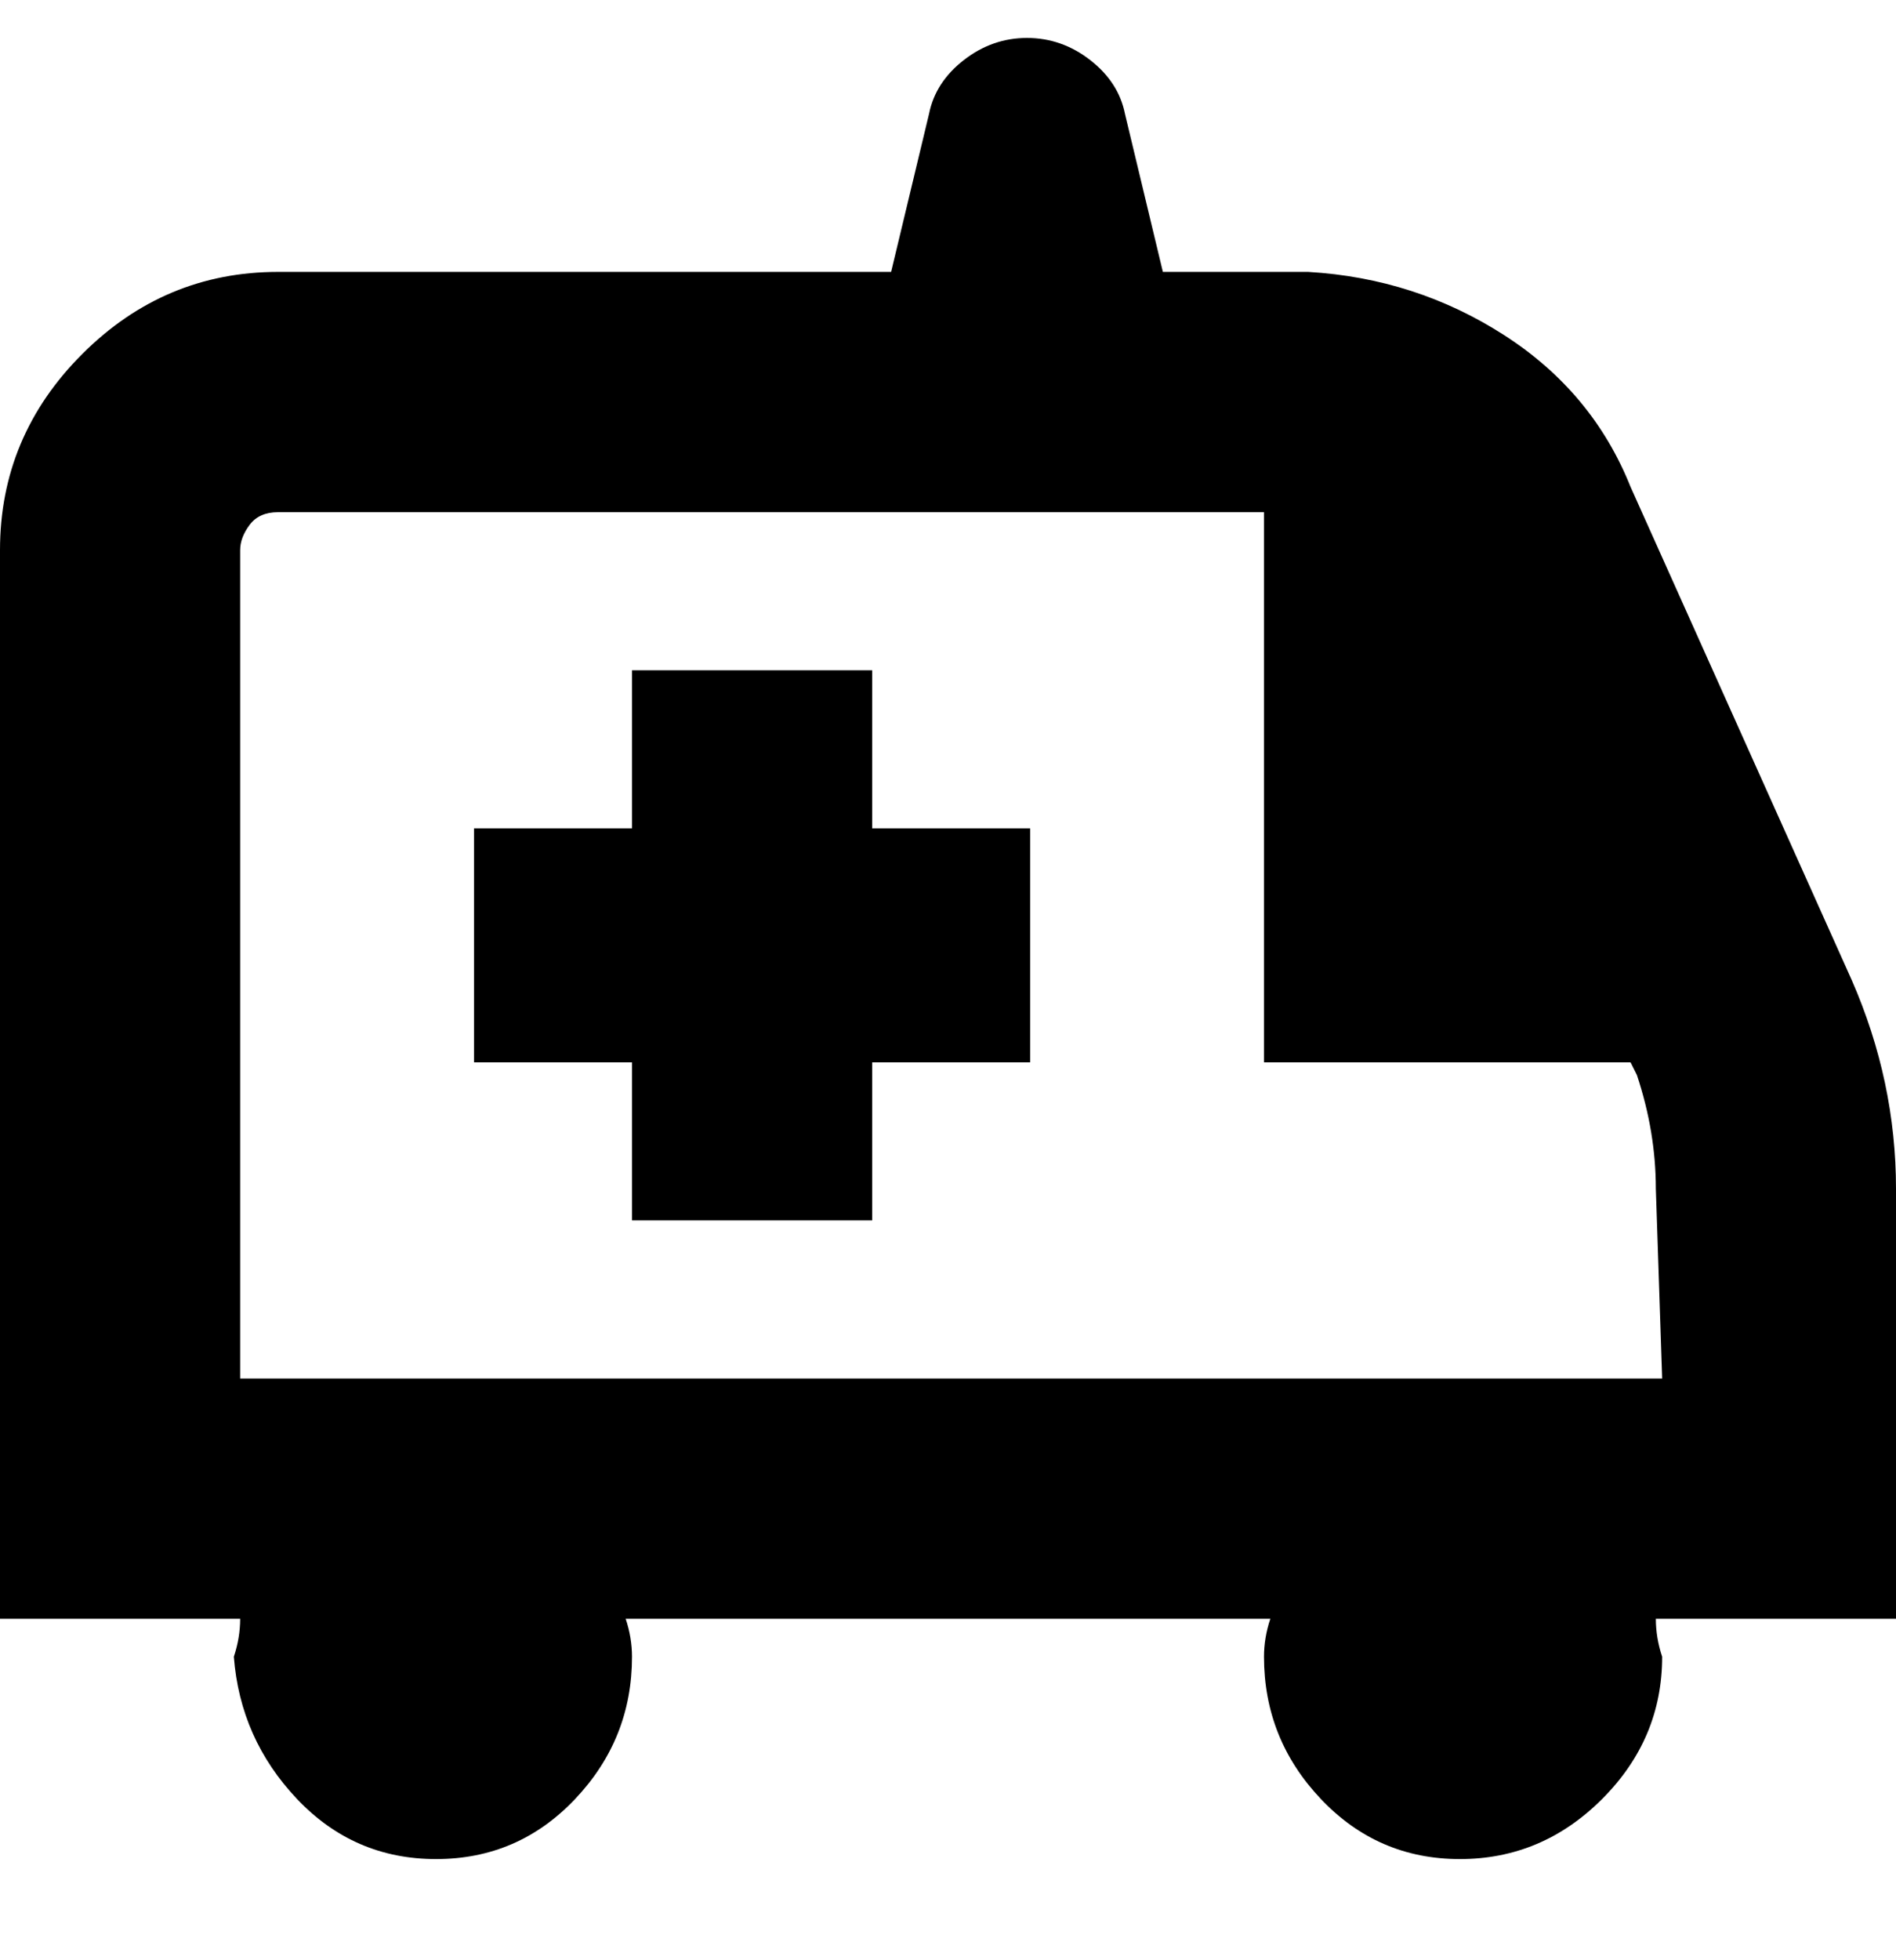 <svg viewBox="0 0 300 310" xmlns="http://www.w3.org/2000/svg"><path d="M300 188q0-17-7-33l-35-78q-6-15-20-24t-31-10h-23l-6-25q-1-5-5.5-8.5t-10-3.5q-5.5 0-10 3.5T147 18l-6 25H44q-18 0-31 13T0 87v169h38q0 3-1 6 1 13 10 22.5t22 9.5q13 0 22-9.5t9-22.5q0-3-1-6h102q-1 3-1 6 0 13 9 22.5t22 9.5q13 0 22.5-9.5T263 262q-1-3-1-6h38v-68zm-37 30H38V87q0-2 1.5-4t4.5-2h156v87h58l1 2q3 9 3 18l1 30zm-125-87h25v37h-25v25h-38v-25H75v-37h25v-25h38v25z"/></svg>